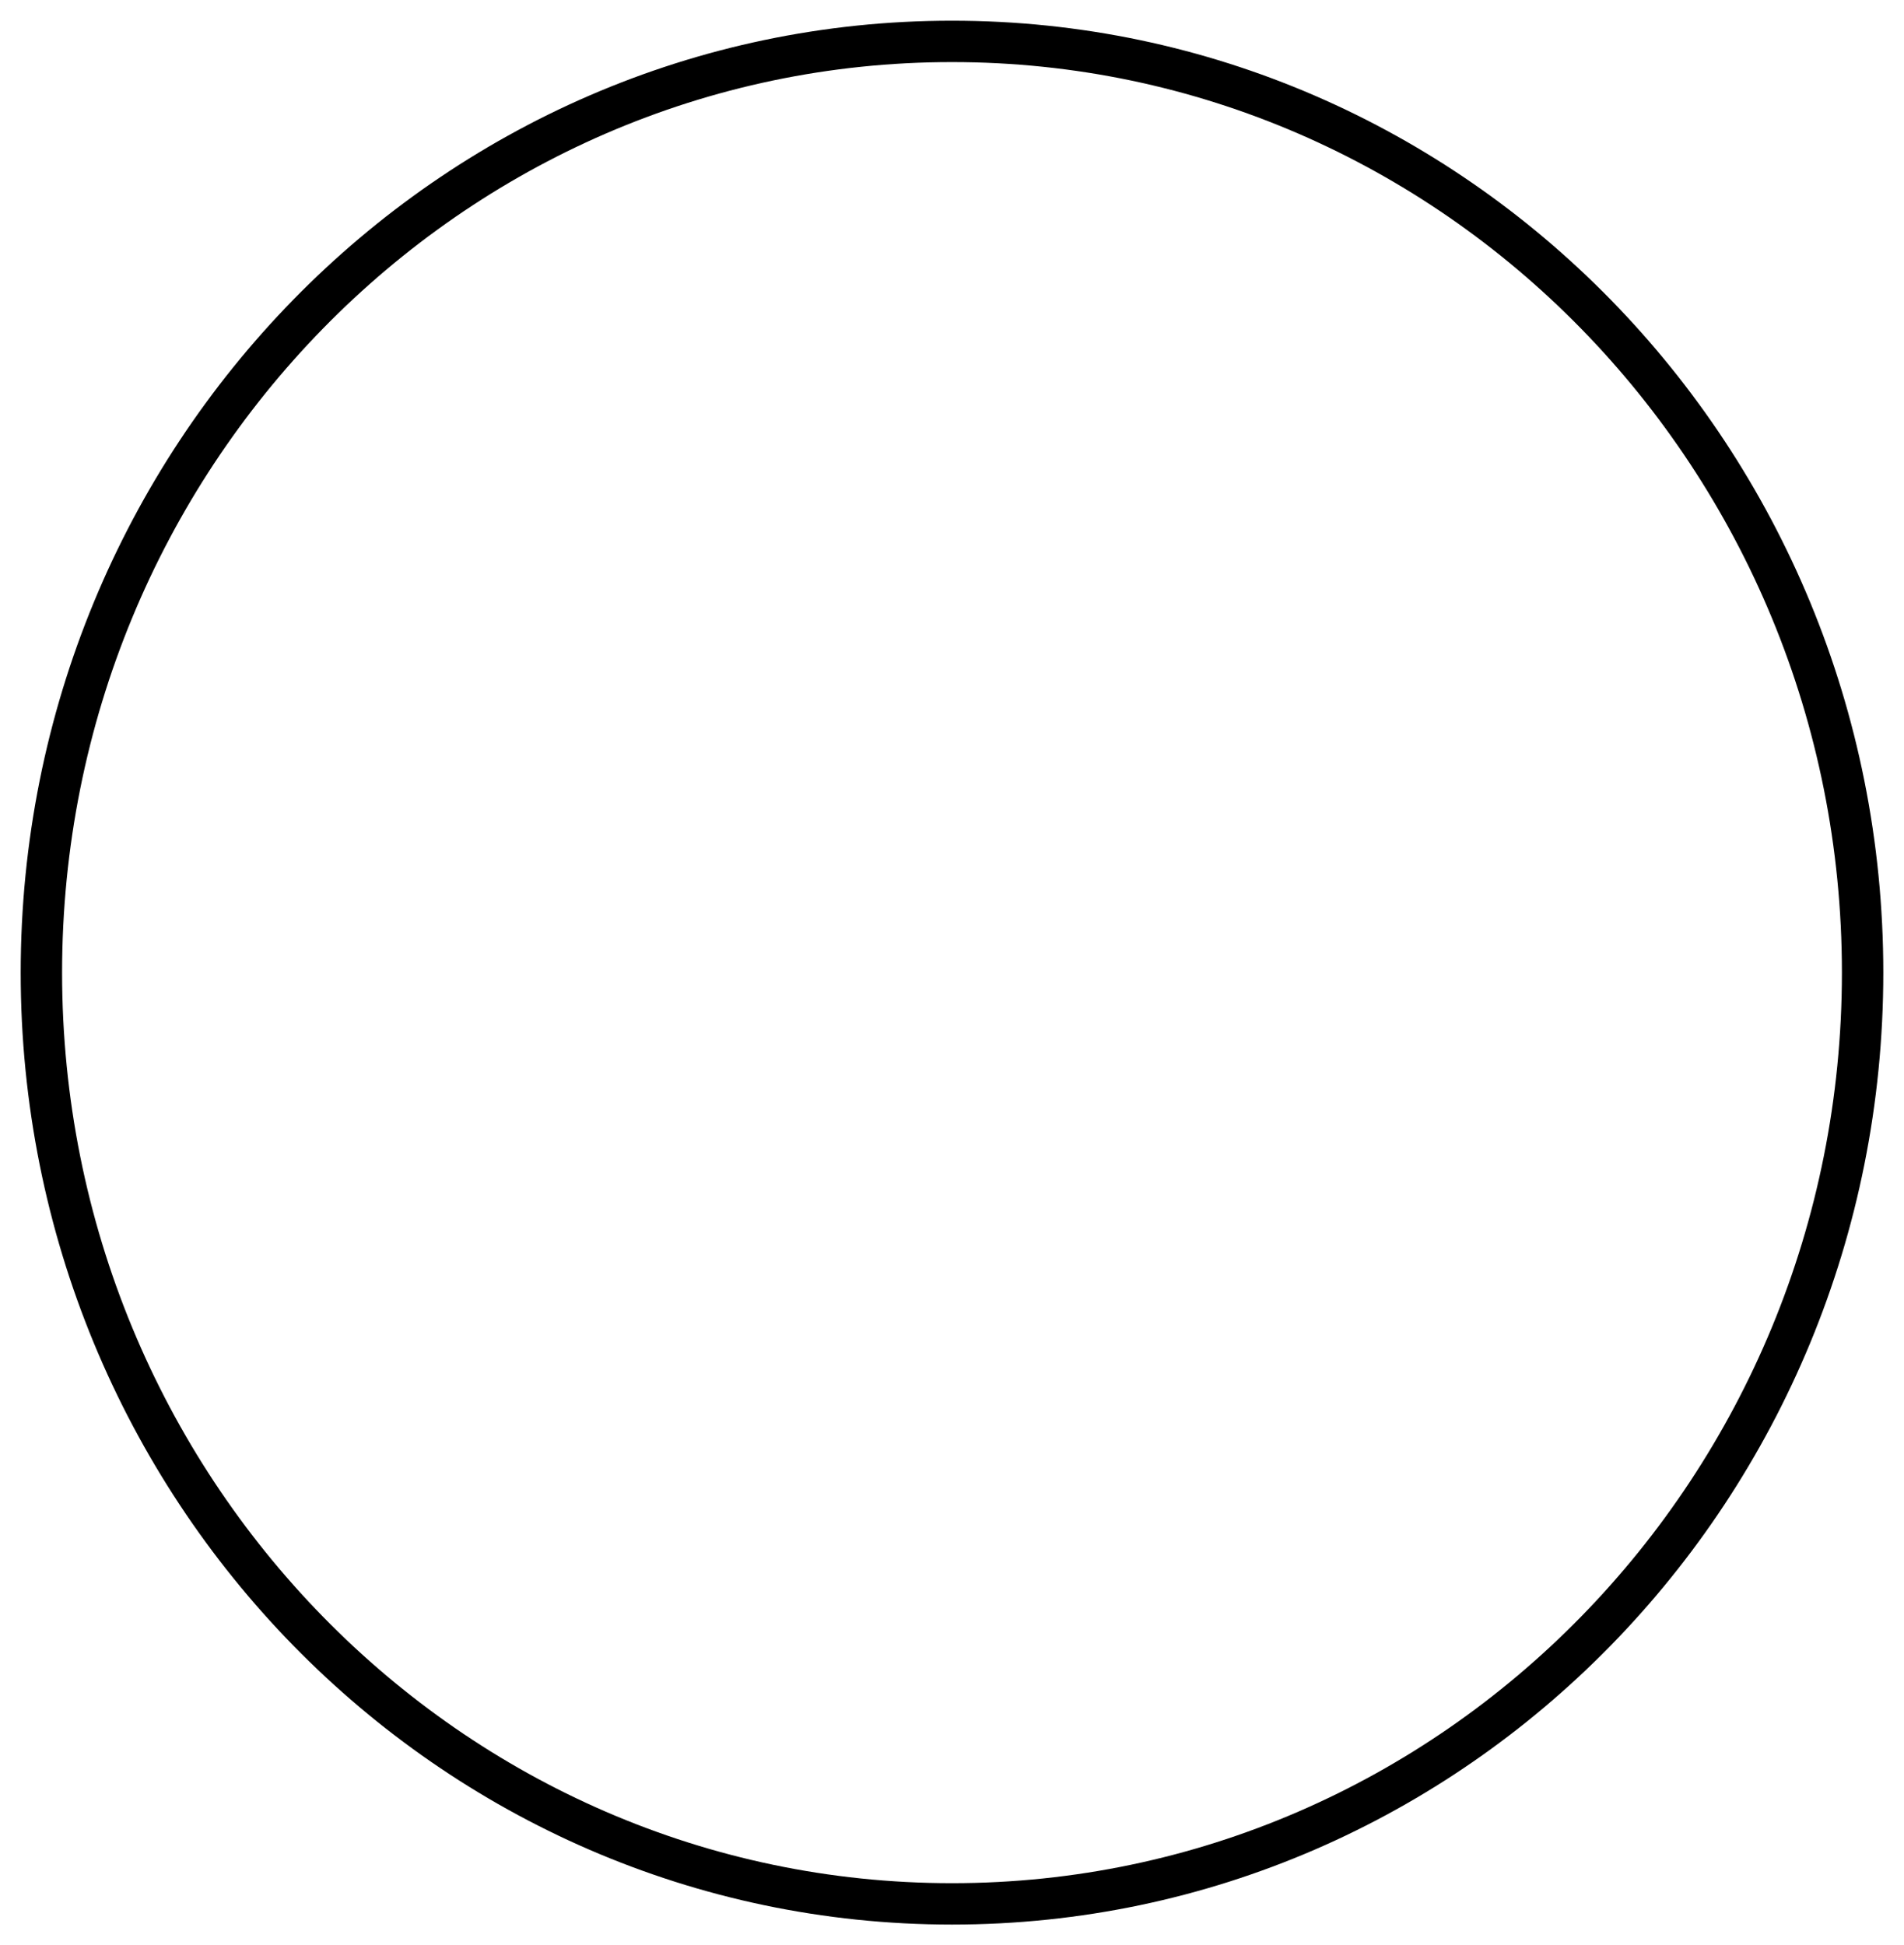<svg width="46" height="47" viewBox="0 0 46 47" fill="none" xmlns="http://www.w3.org/2000/svg">
<path d="M23 46C35.15 46 45 35.926 45 23.5C45 11.074 35.15 1 23 1C10.85 1 1 11.074 1 23.5C1 35.926 10.85 46 23 46Z" stroke="black" stroke-linecap="round" stroke-linejoin="round"/>
</svg>
